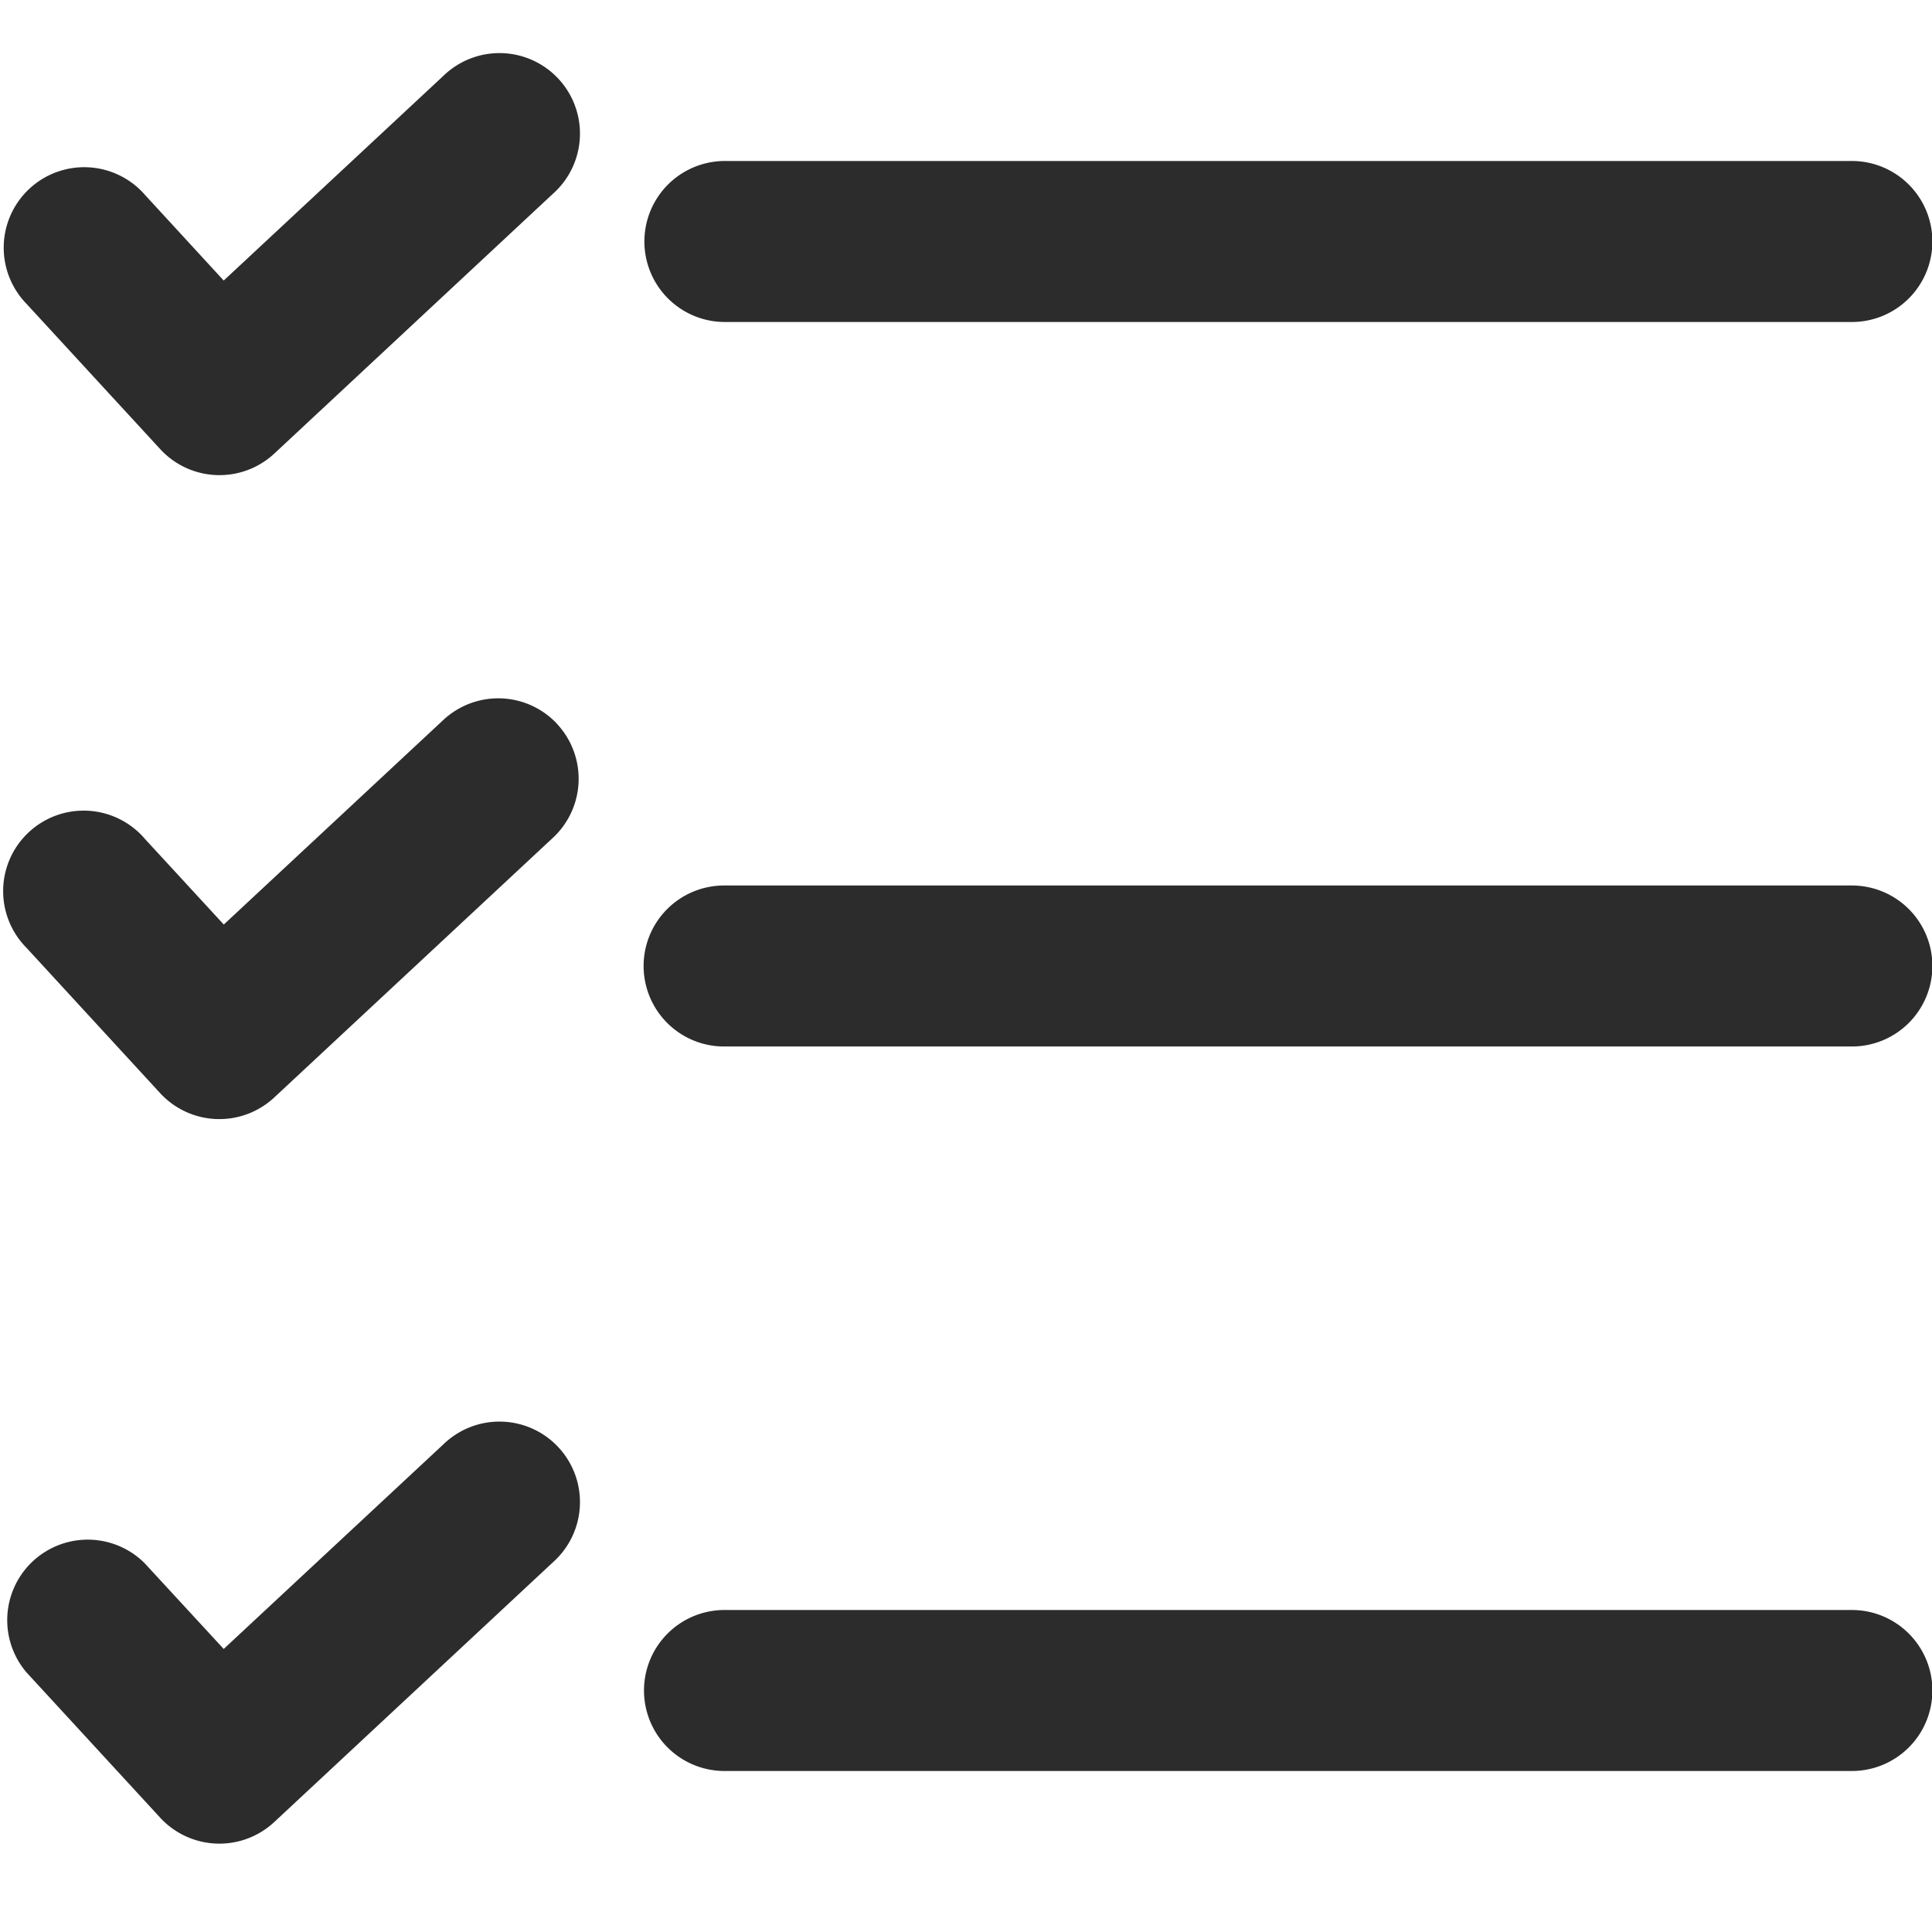 <?xml version="1.0" standalone="no"?><!DOCTYPE svg PUBLIC "-//W3C//DTD SVG 1.1//EN" "http://www.w3.org/Graphics/SVG/1.1/DTD/svg11.dtd"><svg class="icon" width="200px" height="200.00px" viewBox="0 0 1024 1024" version="1.1" xmlns="http://www.w3.org/2000/svg"><path fill="#2c2c2c" d="M293.12 102.656A42.667 42.667 0 1 0 234.965 40.235L118.571 148.693 76.8 103.253A42.667 42.667 0 1 0 14.08 161.067l70.827 76.971a42.667 42.667 0 0 0 60.501 2.347L293.12 102.656zM384 85.333a42.667 42.667 0 0 0 0 85.333h597.333a42.667 42.667 0 1 0 0-85.333H384z m0 384a42.667 42.667 0 1 0 0 85.333h597.333a42.667 42.667 0 1 0 0-85.333H384zM341.333 896a42.667 42.667 0 0 1 42.667-42.667h597.333a42.667 42.667 0 1 1 0 85.333H384a42.667 42.667 0 0 1-42.667-42.667zM295.253 383.701a42.667 42.667 0 0 1-2.133 60.288l-147.755 137.685a42.667 42.667 0 0 1-60.501-2.304L14.08 502.4a42.667 42.667 0 1 1 62.72-57.771l41.813 45.397 116.395-108.459a42.667 42.667 0 0 1 60.288 2.133z m-2.133 444.288a42.667 42.667 0 1 0-58.155-62.421l-116.395 108.416-41.813-45.355a42.667 42.667 0 0 0-62.72 57.771l70.827 76.971a42.667 42.667 0 0 0 60.501 2.347l147.755-137.728z"  /></svg>